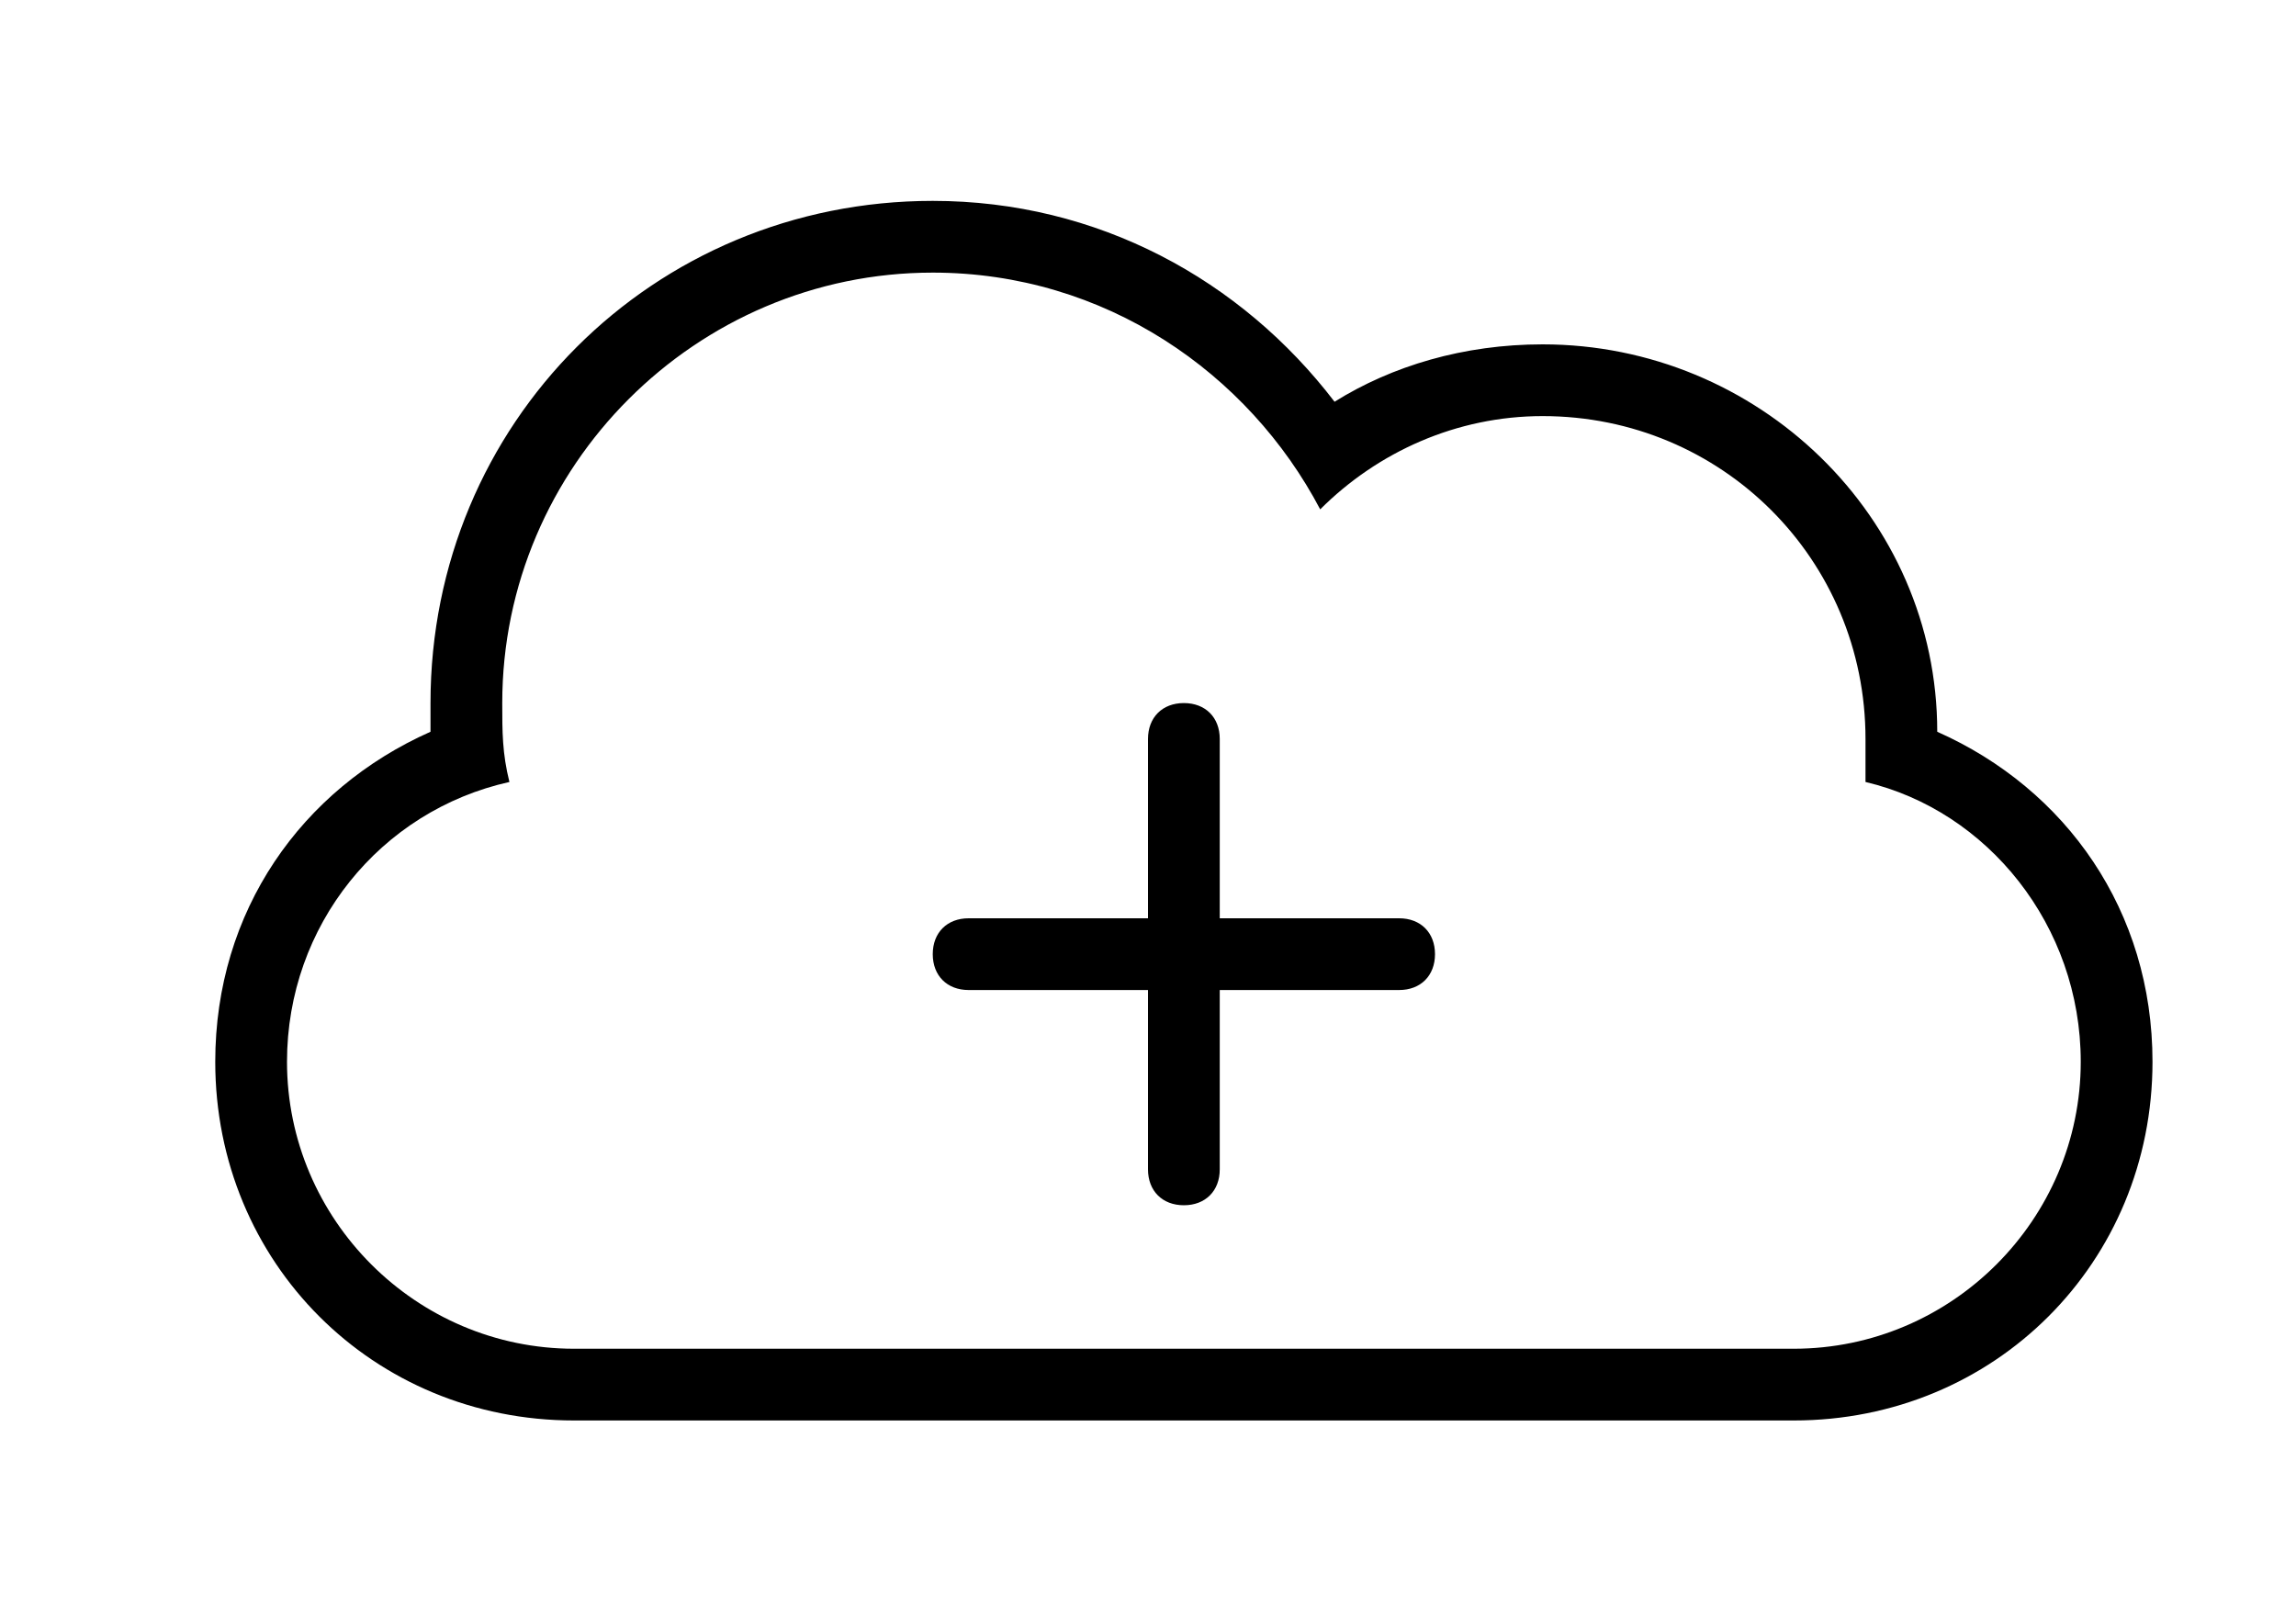 <?xml version="1.0" encoding="utf-8"?>
<!-- Generator: Adobe Illustrator 19.0.0, SVG Export Plug-In . SVG Version: 6.00 Build 0)  -->
<svg version="1.1" id="Layer_1" xmlns:sketch="http://www.bohemiancoding.com/sketch/ns"
	 xmlns="http://www.w3.org/2000/svg" xmlns:xlink="http://www.w3.org/1999/xlink" x="0px" y="0px" viewBox="-289 386.2 32 22.4"
	 enable-background="new -289 386.2 32 22.4" xml:space="preserve">
<title></title>
<desc></desc>
<g id="Page-1">
	<g id="icon-21-cloud-add">
		<path id="cloud-add" d="M-273,399v-2.5c0-0.3,0.2-0.5,0.5-0.5c0.3,0,0.5,0.2,0.5,0.5v2.5h2.5c0.3,0,0.5,0.2,0.5,0.5
			c0,0.3-0.2,0.5-0.5,0.5h-2.5v2.5c0,0.3-0.2,0.5-0.5,0.5c-0.3,0-0.5-0.2-0.5-0.5V400h-2.5c-0.3,0-0.5-0.2-0.5-0.5
			c0-0.3,0.2-0.5,0.5-0.5H-273L-273,399z M-281.9,397.1c-1.8,0.4-3.1,2-3.1,3.9c0,2.2,1.8,4,4,4h17c2.2,0,4-1.8,4-4
			c0-1.9-1.3-3.5-3-3.9l0,0c0-0.2,0-0.4,0-0.6c0-2.5-2-4.5-4.5-4.5c-1.2,0-2.3,0.5-3.1,1.3c-1-1.9-3-3.3-5.4-3.3c-3.3,0-6,2.7-6,6
			C-282,396.4-282,396.7-281.9,397.1L-281.9,397.1L-281.9,397.1z M-262,396.4c1.8,0.8,3,2.5,3,4.6c0,2.8-2.2,5-5,5h-17
			c-2.8,0-5-2.2-5-5c0-2.1,1.2-3.8,3-4.6l0,0c0-0.1,0-0.3,0-0.4c0-3.9,3.1-7,7-7c2.3,0,4.3,1.1,5.6,2.8c0.8-0.5,1.8-0.8,2.9-0.8
			C-264.5,391-262,393.4-262,396.4L-262,396.4L-262,396.4z"/>
	</g>
</g>
</svg>
